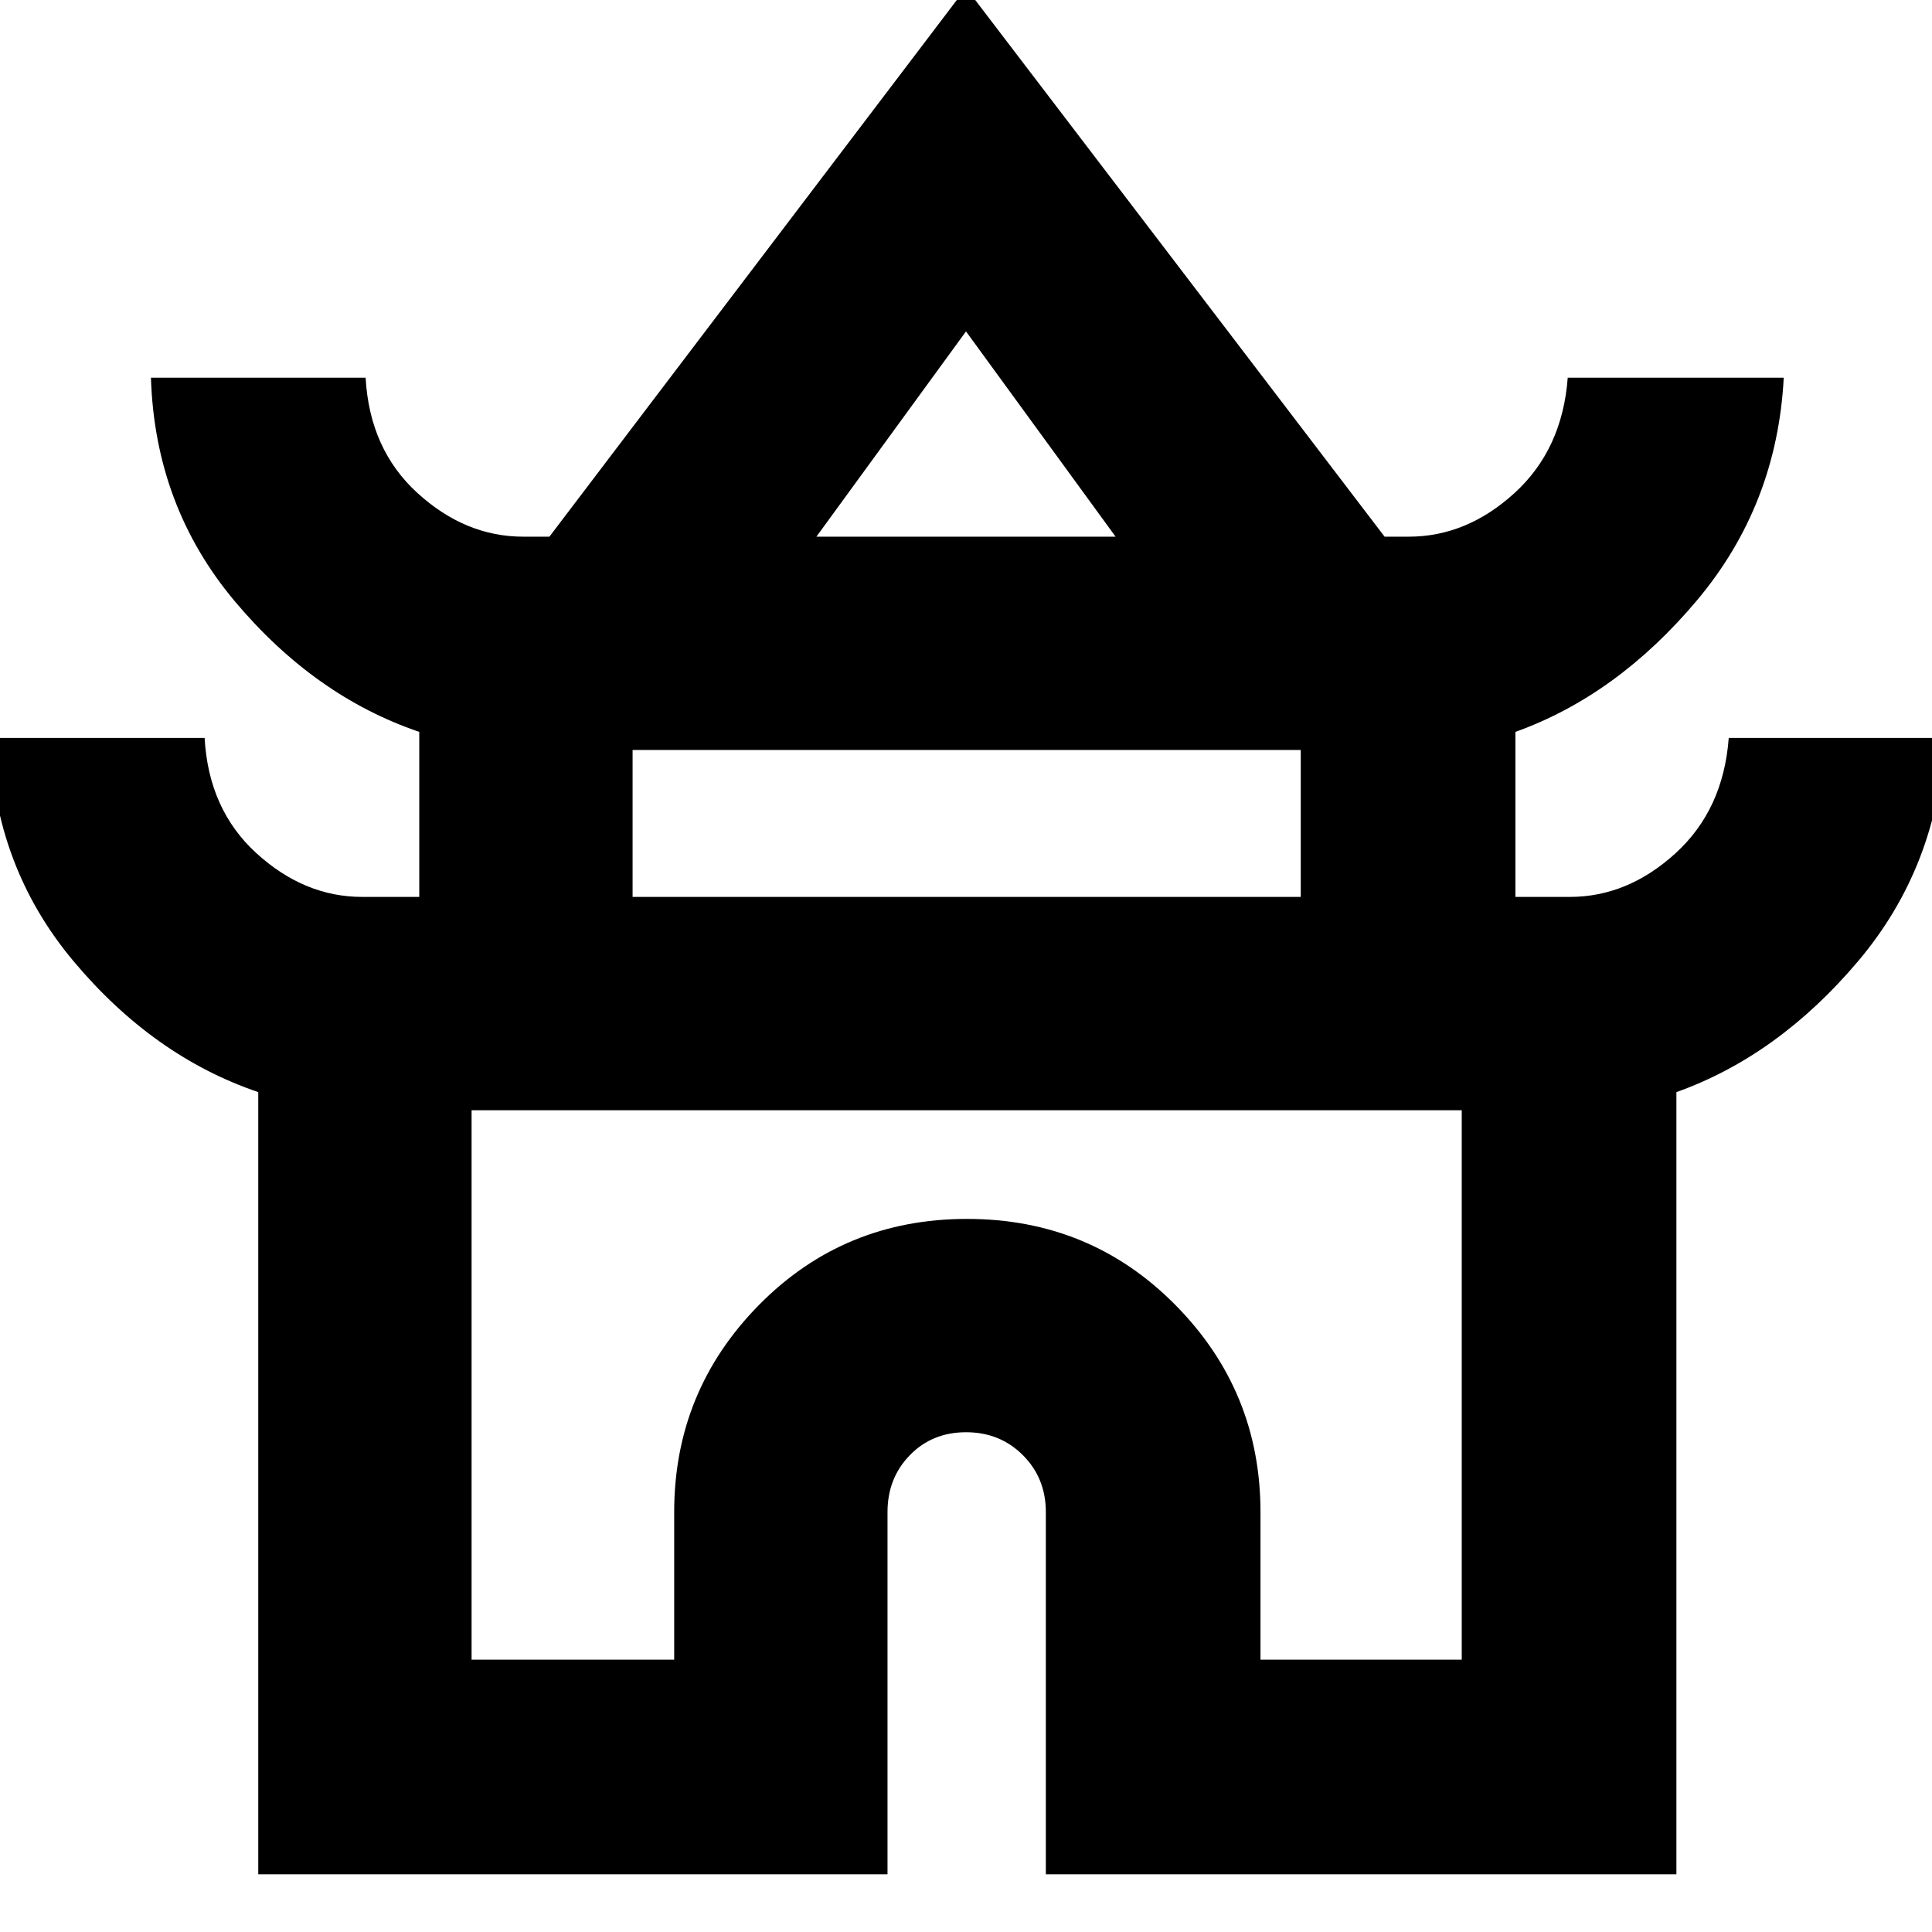 <svg xmlns="http://www.w3.org/2000/svg" height="40" viewBox="0 -960 960 960" width="40"><path d="M128.33-28.67v-388.66q-52-17.67-91.66-64.9Q-3-529.47-5-593.33h106.67q2 35.66 25.79 57.33 23.78 21.67 52.54 21.67h28.33v-82q-52-17.67-91.66-64.9Q77-708.47 75-772.33h106.67q2 35.66 25.79 57.33 23.78 21.67 52.54 21.67h13L480-966l208 272.67h12q28.76 0 52.54-21.67 23.79-21.67 26.46-57.33h107.33q-3.33 63.26-43.05 110.56-39.72 47.31-90.28 65.44v82h27q28.76 0 52.54-21.67 23.79-21.67 26.46-57.33h107.33Q963-529.4 923.28-482.39q-39.72 47.02-90.28 65.06v388.66H519.67v-180q0-16.86-11.4-28.26-11.39-11.4-28.23-11.4-16.85 0-27.94 11.4-11.1 11.4-11.1 28.26v180H128.33Zm277.34-664.66h148.66l-74.33-102-74.33 102Zm-91.34 179h332v-73h-332v73Zm-80 379H335v-73.34q0-60.14 42.14-102.9 42.13-42.76 103.37-42.76t103.53 42.76q42.29 42.76 42.29 102.9v73.34h100v-273h-492v273Zm245.67-273Zm0-285Zm0 179Z"/></svg>